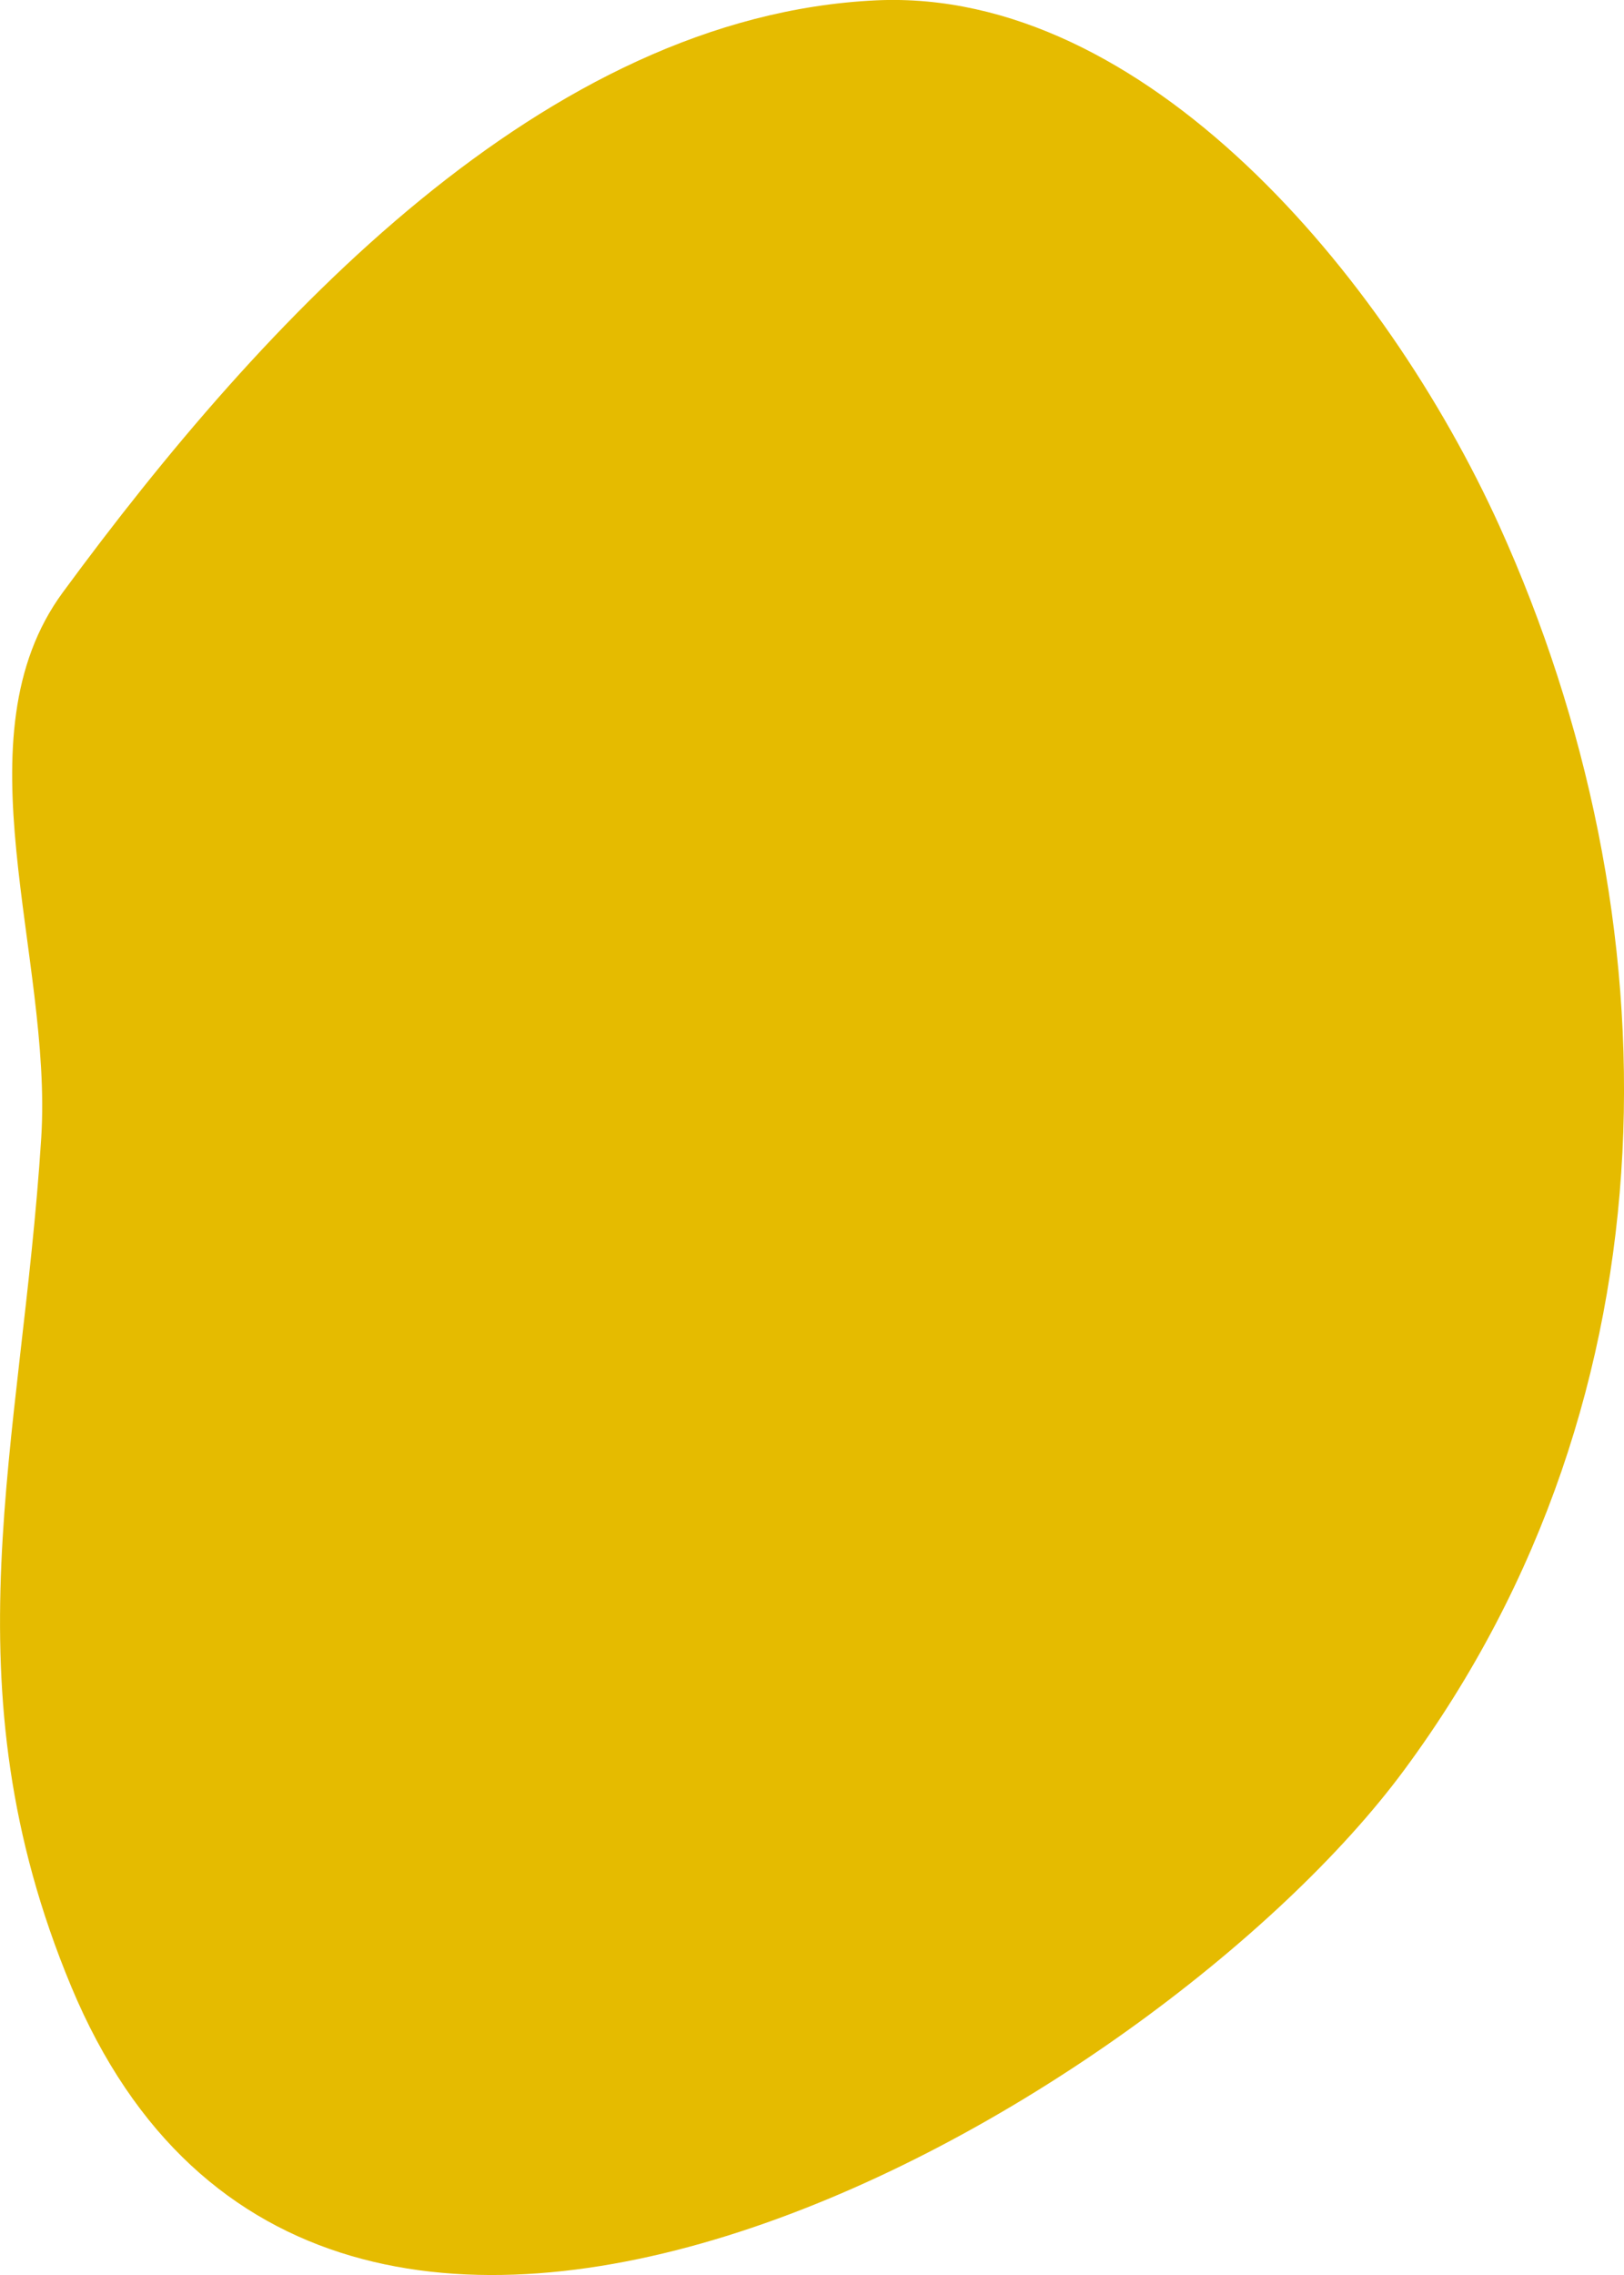 <svg width="10" height="14" fill="none" xmlns="http://www.w3.org/2000/svg"><path d="M9.233 3.237c-.7-1.543-2.186-3.31-3.836-3.235C3.356.097 1.621 1.966.387 3.645c-.656.892-.063 2.239-.133 3.356-.121 1.898-.596 3.352.185 5.225 1.555 3.729 6.675.74 8.207-1.333 1.717-2.321 1.672-5.26.587-7.656z" fill="#E5BB00"/></svg>